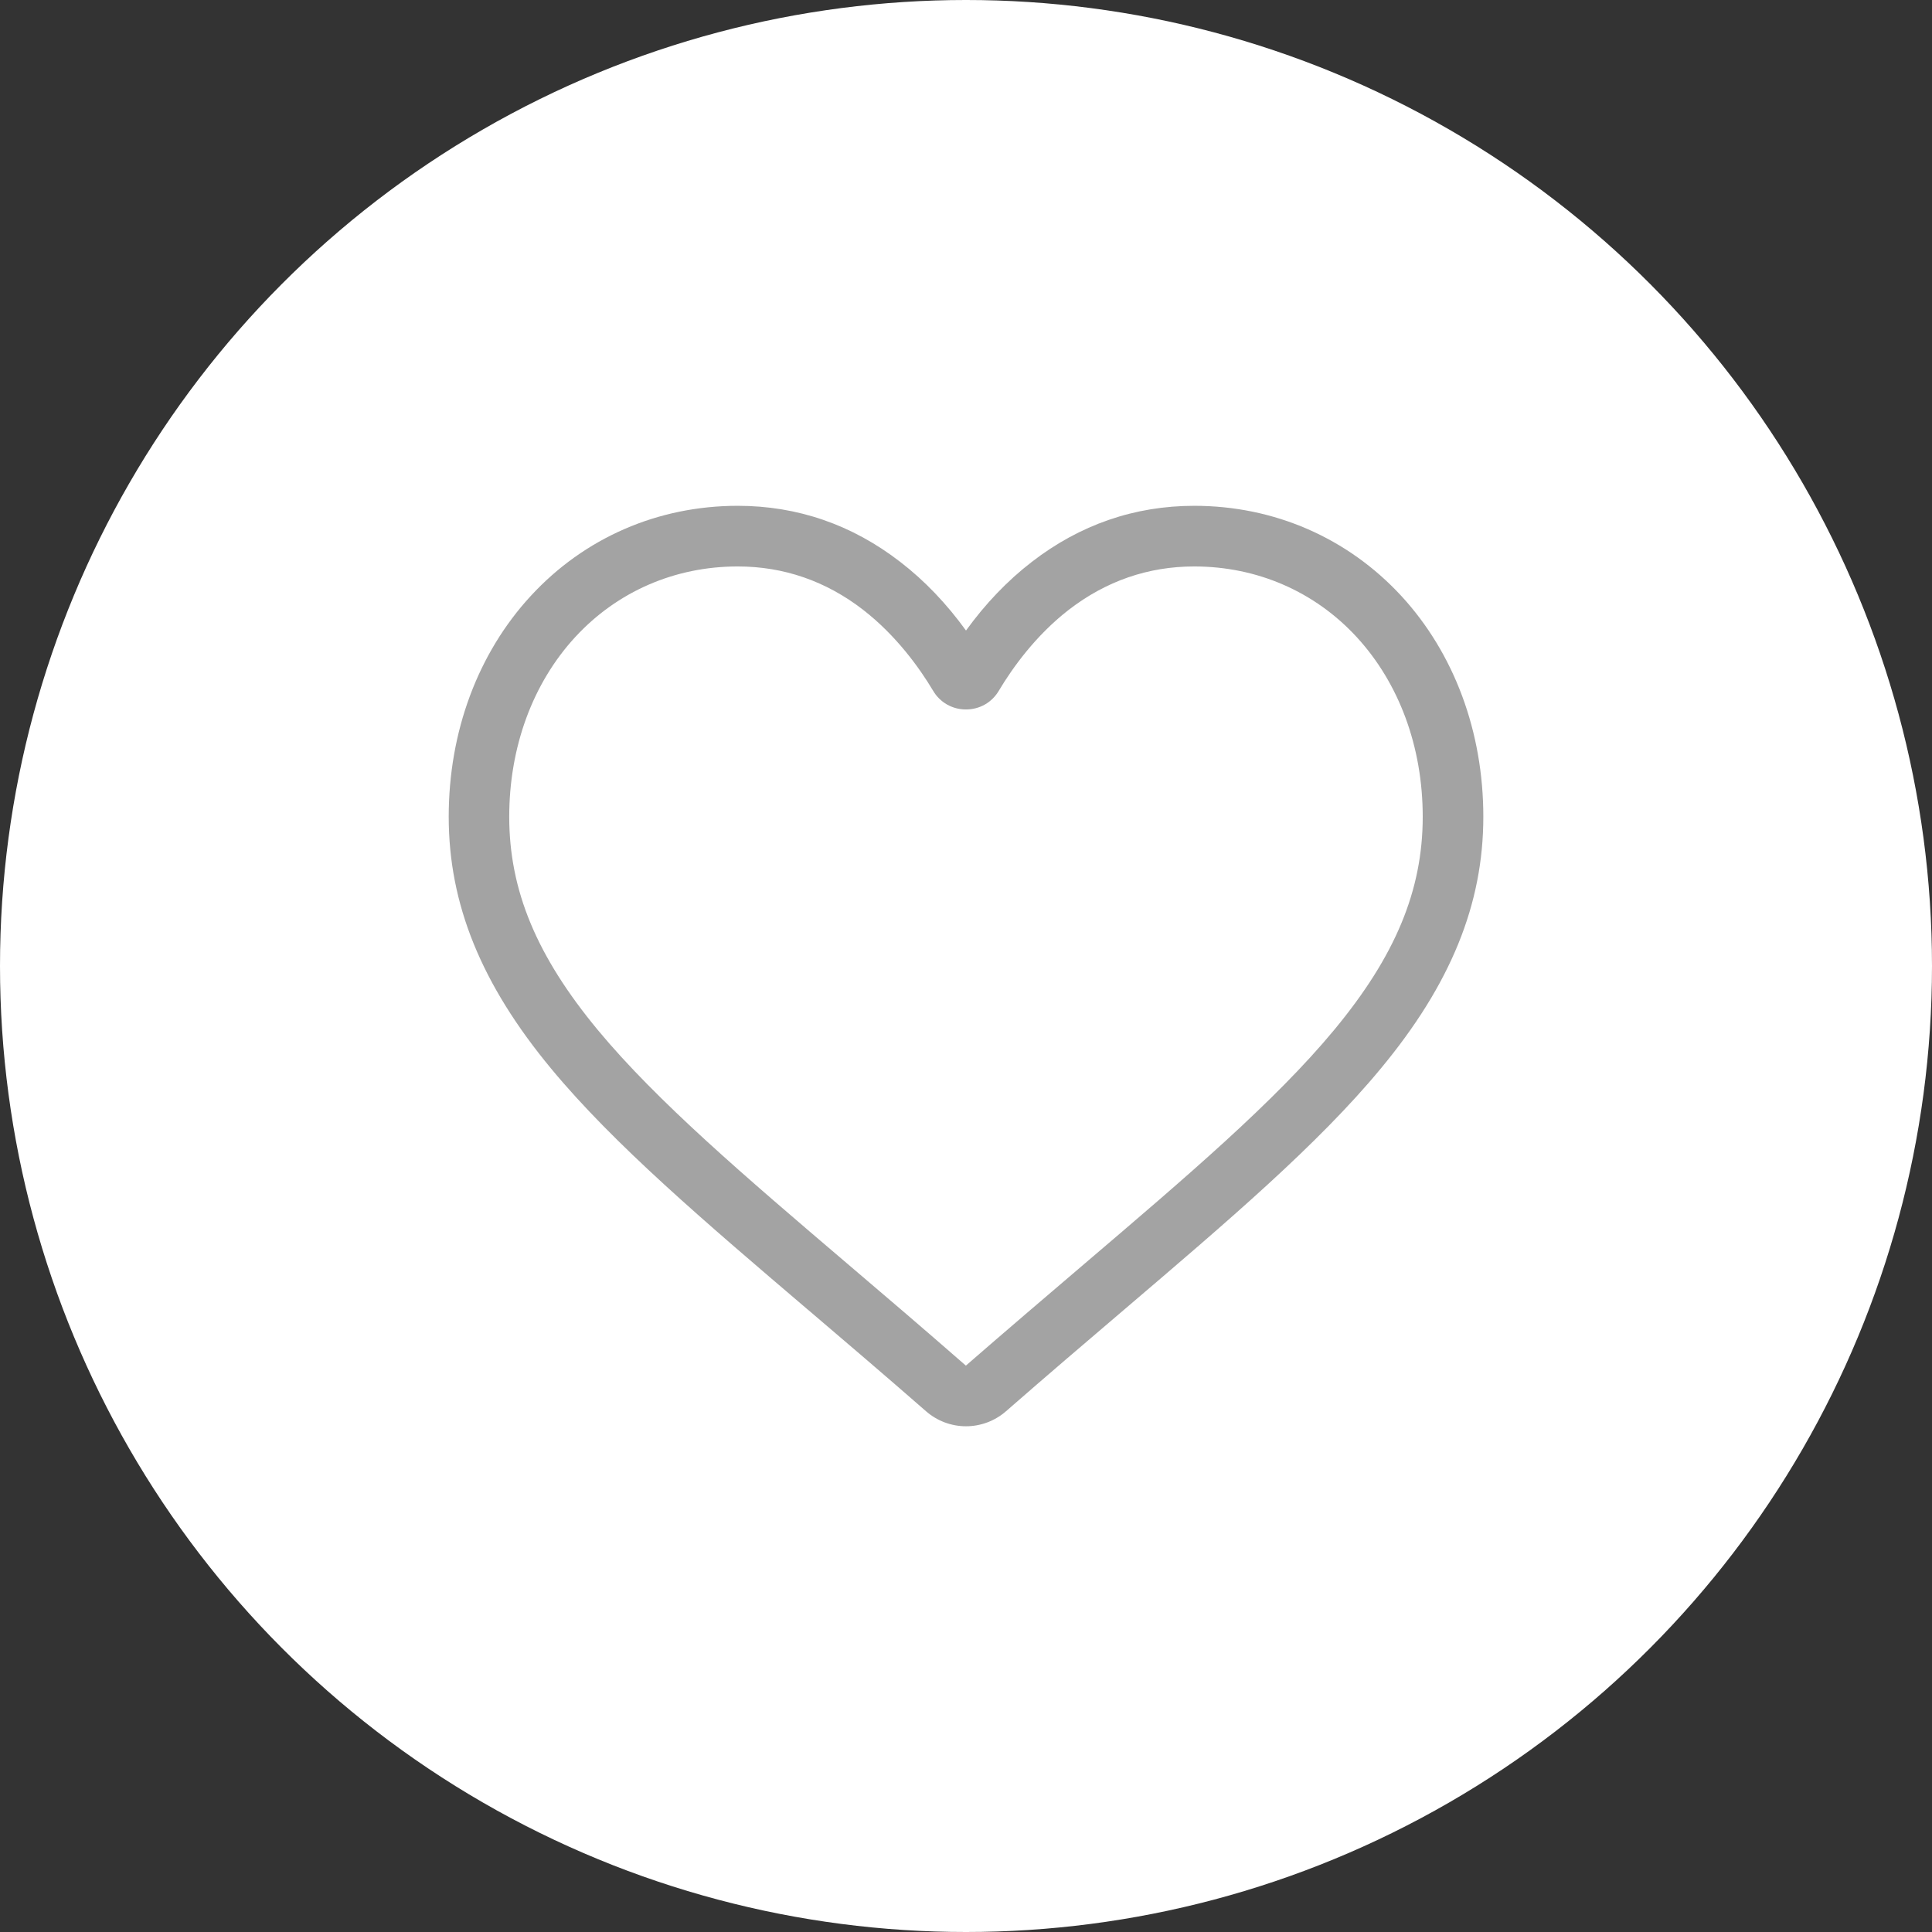 <?xml version="1.0" encoding="utf-8"?>
<!-- Generator: Adobe Illustrator 16.0.0, SVG Export Plug-In . SVG Version: 6.00 Build 0)  -->
<!DOCTYPE svg PUBLIC "-//W3C//DTD SVG 1.1//EN" "http://www.w3.org/Graphics/SVG/1.1/DTD/svg11.dtd">
<svg version="1.1" xmlns="http://www.w3.org/2000/svg" xmlns:xlink="http://www.w3.org/1999/xlink" x="0px" y="0px"
	 width="49.162px" height="49.163px" viewBox="0 0 49.162 49.163" enable-background="new 0 0 49.162 49.163" xml:space="preserve">
<rect x="0" y="0" width="49.162" height="49.163" fill="#333333" stroke="none"/>
<g id="Layer_1">
	<g>
		<circle fill="#FFFFFF" cx="24.581" cy="24.581" r="24.581"/>
		<path fill="#A3A3A3" d="M24.581,36.293c-0.375,0-0.736-0.136-1.018-0.383c-1.063-0.929-2.089-1.803-2.993-2.574l-0.005-0.003
			c-2.653-2.262-4.943-4.213-6.537-6.136c-1.781-2.149-2.61-4.188-2.61-6.414c0-2.164,0.742-4.159,2.089-5.62
			c1.363-1.478,3.232-2.292,5.266-2.292c1.52,0,2.912,0.481,4.137,1.429c0.619,0.477,1.177,1.062,1.671,1.745
			c0.494-0.683,1.055-1.269,1.672-1.745c1.224-0.947,2.617-1.429,4.136-1.429c2.033,0,3.902,0.814,5.268,2.292
			c1.346,1.461,2.088,3.456,2.088,5.62c0,2.226-0.83,4.265-2.613,6.412c-1.592,1.925-3.883,3.876-6.533,6.136
			c-0.906,0.772-1.933,1.648-3,2.58C25.317,36.157,24.956,36.293,24.581,36.293 M18.772,14.414c-1.598,0-3.065,0.637-4.133,1.795
			c-1.083,1.175-1.681,2.799-1.681,4.574c0,1.873,0.697,3.548,2.257,5.43c1.51,1.82,3.752,3.731,6.35,5.946l0.005,0.004
			c0.907,0.772,1.936,1.65,3.008,2.587c1.078-0.938,2.109-1.816,3.017-2.591c2.598-2.215,4.842-4.126,6.35-5.946
			c1.561-1.882,2.258-3.557,2.258-5.43c0-1.775-0.6-3.399-1.682-4.574c-1.068-1.158-2.535-1.795-4.133-1.795
			c-1.17,0-2.244,0.371-3.193,1.104c-0.845,0.655-1.433,1.48-1.779,2.059c-0.176,0.299-0.488,0.476-0.836,0.476
			c-0.346,0-0.66-0.177-0.836-0.476c-0.345-0.578-0.935-1.403-1.78-2.059C21.017,14.785,19.942,14.414,18.772,14.414"/>
	</g>
</g>
<g id="Layer_2">
</g>
</svg>
